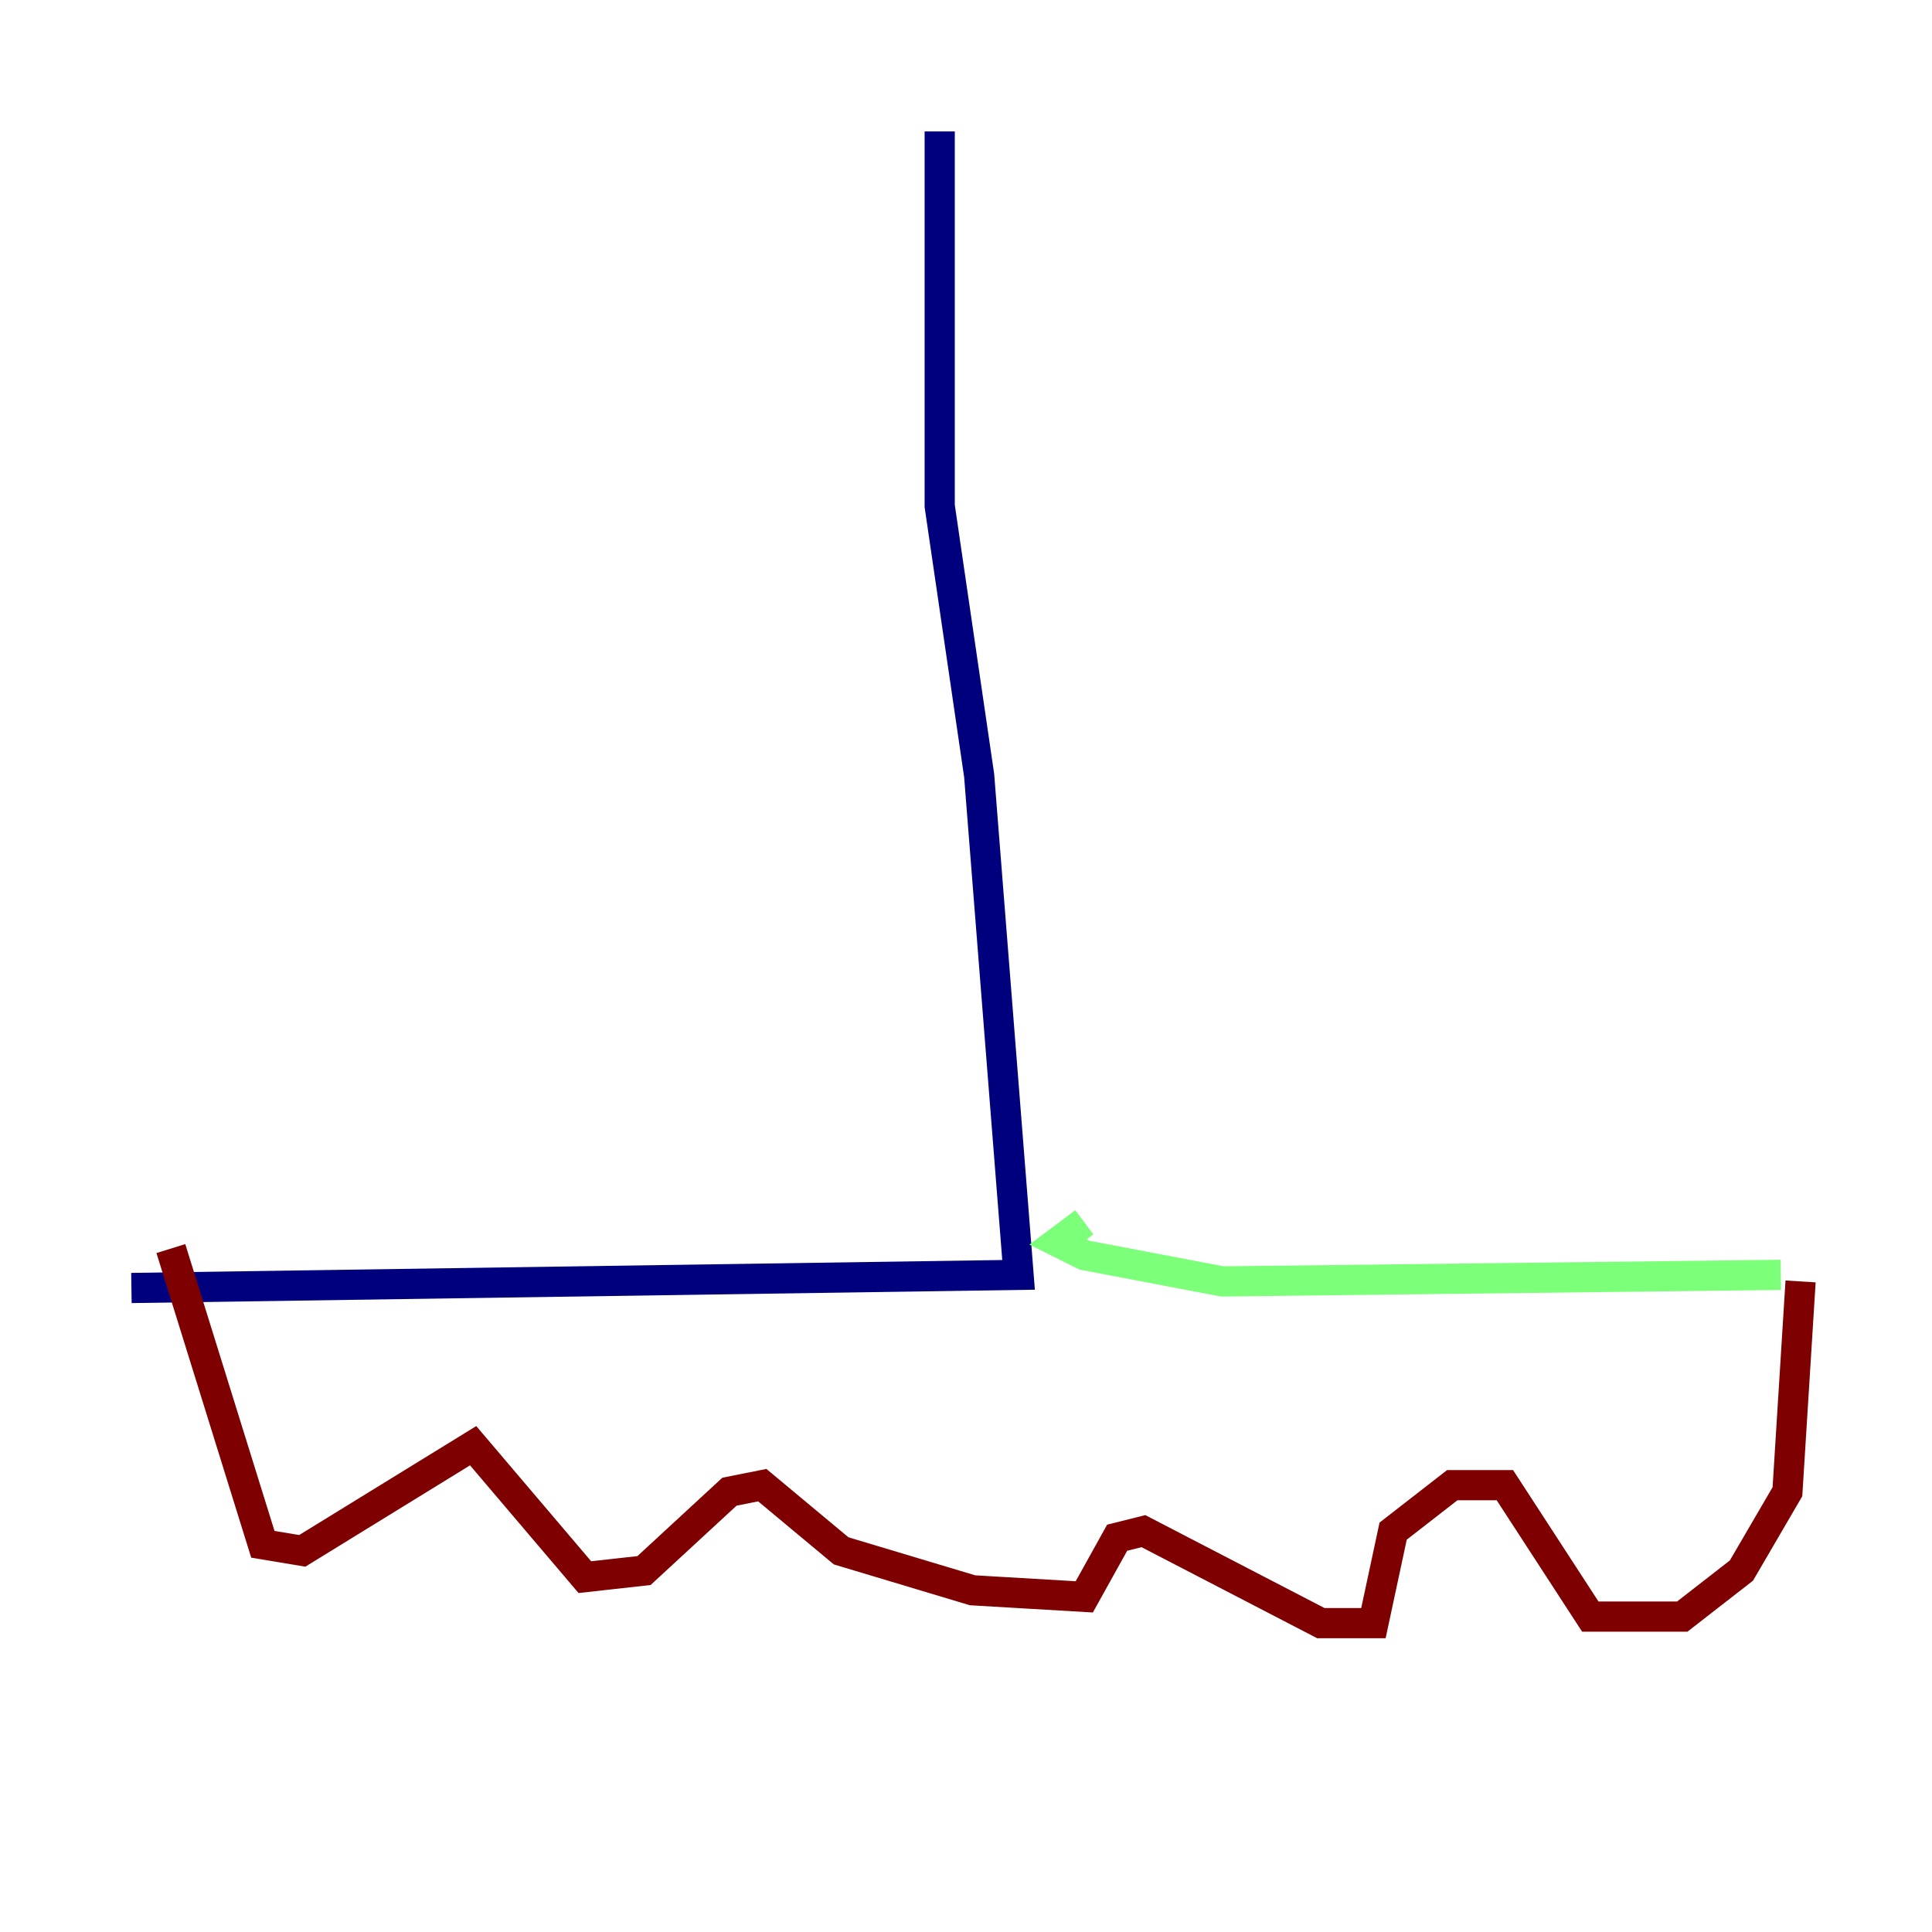 <?xml version="1.0" encoding="utf-8" ?>
<svg baseProfile="tiny" height="128" version="1.2" viewBox="0,0,128,128" width="128" xmlns="http://www.w3.org/2000/svg" xmlns:ev="http://www.w3.org/2001/xml-events" xmlns:xlink="http://www.w3.org/1999/xlink"><defs /><polyline fill="none" points="62.258,8.707 62.258,33.524 64.871,51.374 67.483,84.463 8.707,85.333" stroke="#00007f" stroke-width="2" /><polyline fill="none" points="71.837,80.98 70.095,82.286 71.837,83.156 80.98,84.898 117.986,84.463" stroke="#7cff79" stroke-width="2" /><polyline fill="none" points="11.32,82.721 17.415,102.313 20.027,102.748 31.347,95.782 38.748,104.49 42.667,104.054 48.327,98.83 50.503,98.395 55.728,102.748 64.435,105.361 71.837,105.796 74.014,101.878 75.755,101.442 87.51,107.537 90.993,107.537 92.299,101.442 96.218,98.395 99.701,98.395 105.361,107.102 111.456,107.102 115.374,104.054 118.422,98.83 119.293,84.898" stroke="#7f0000" stroke-width="2" /></svg>